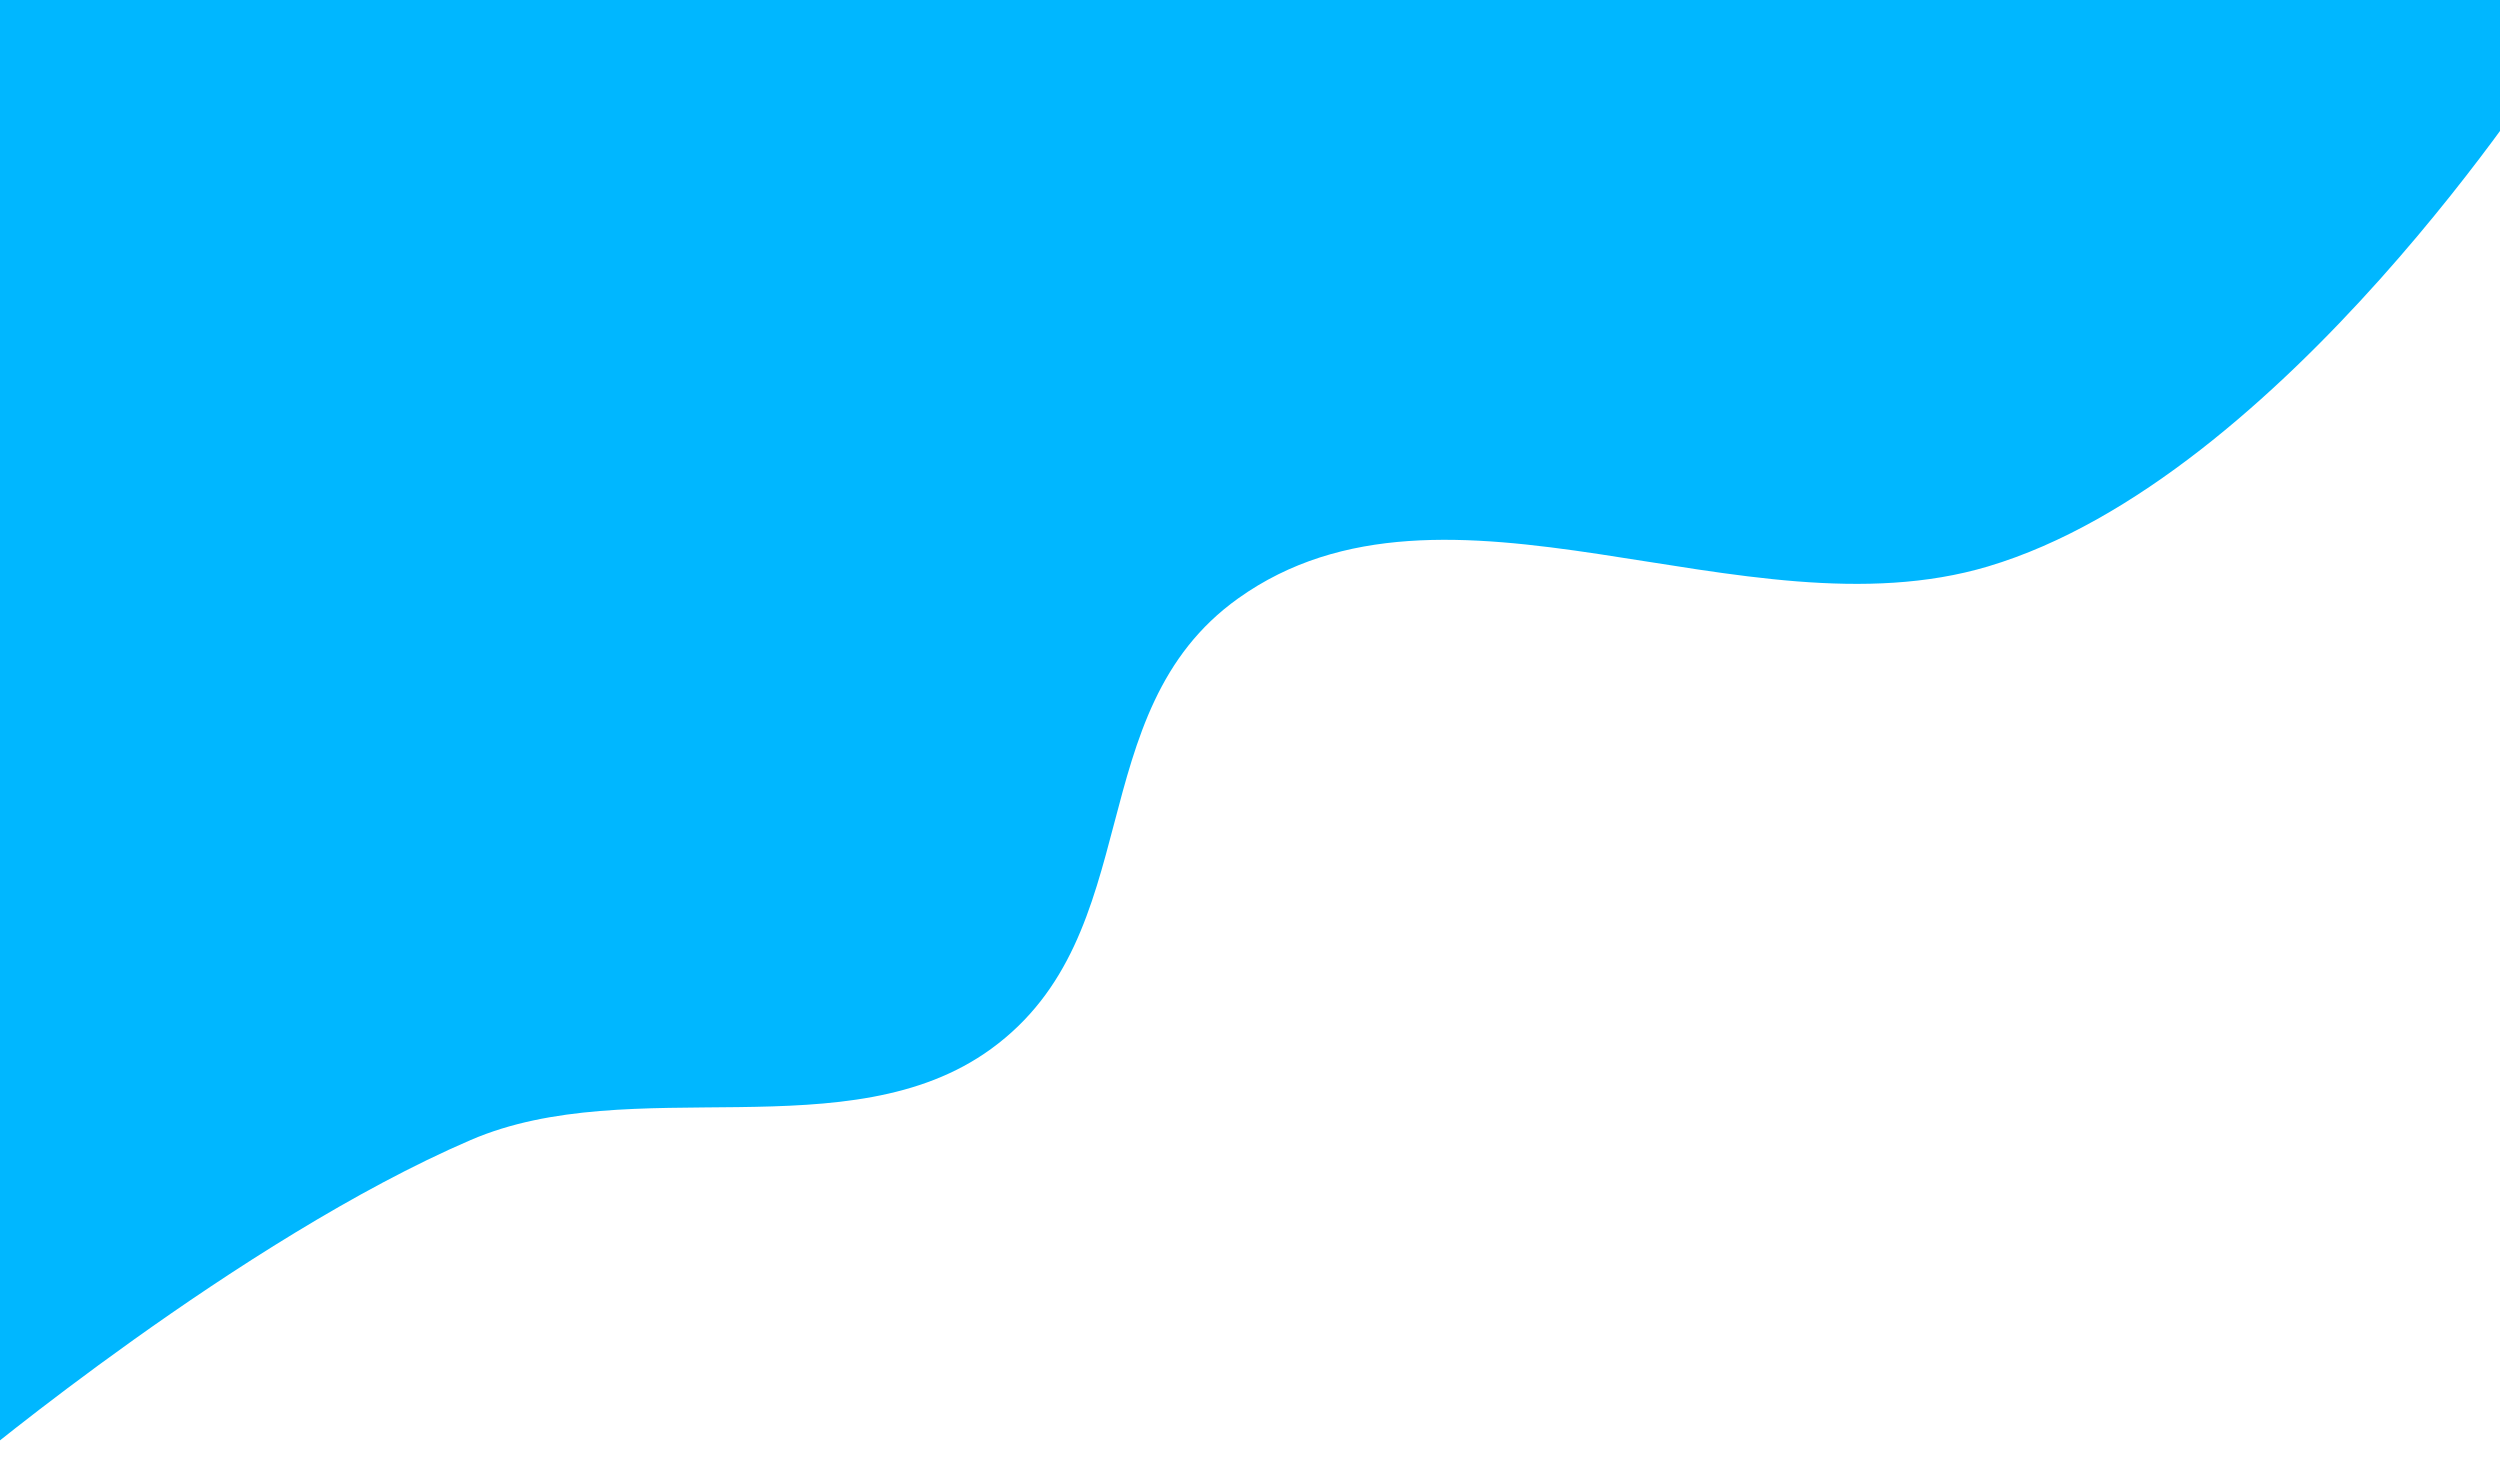 <svg width="1057" height="620" viewBox="0 0 1057 620" fill="none" xmlns="http://www.w3.org/2000/svg">
<path d="M-13 619.5C-13 619.5 101.498 524.003 199 482C267.191 452.624 358.917 487.124 419 443.5C485.931 394.904 456.176 301.05 523.5 253C611.45 190.229 736.947 270.358 840.5 239.5C965.222 202.333 1078.5 24.5 1078.5 24.5V-29H-13V619.5Z" fill="#00B7FF"/>
</svg>
